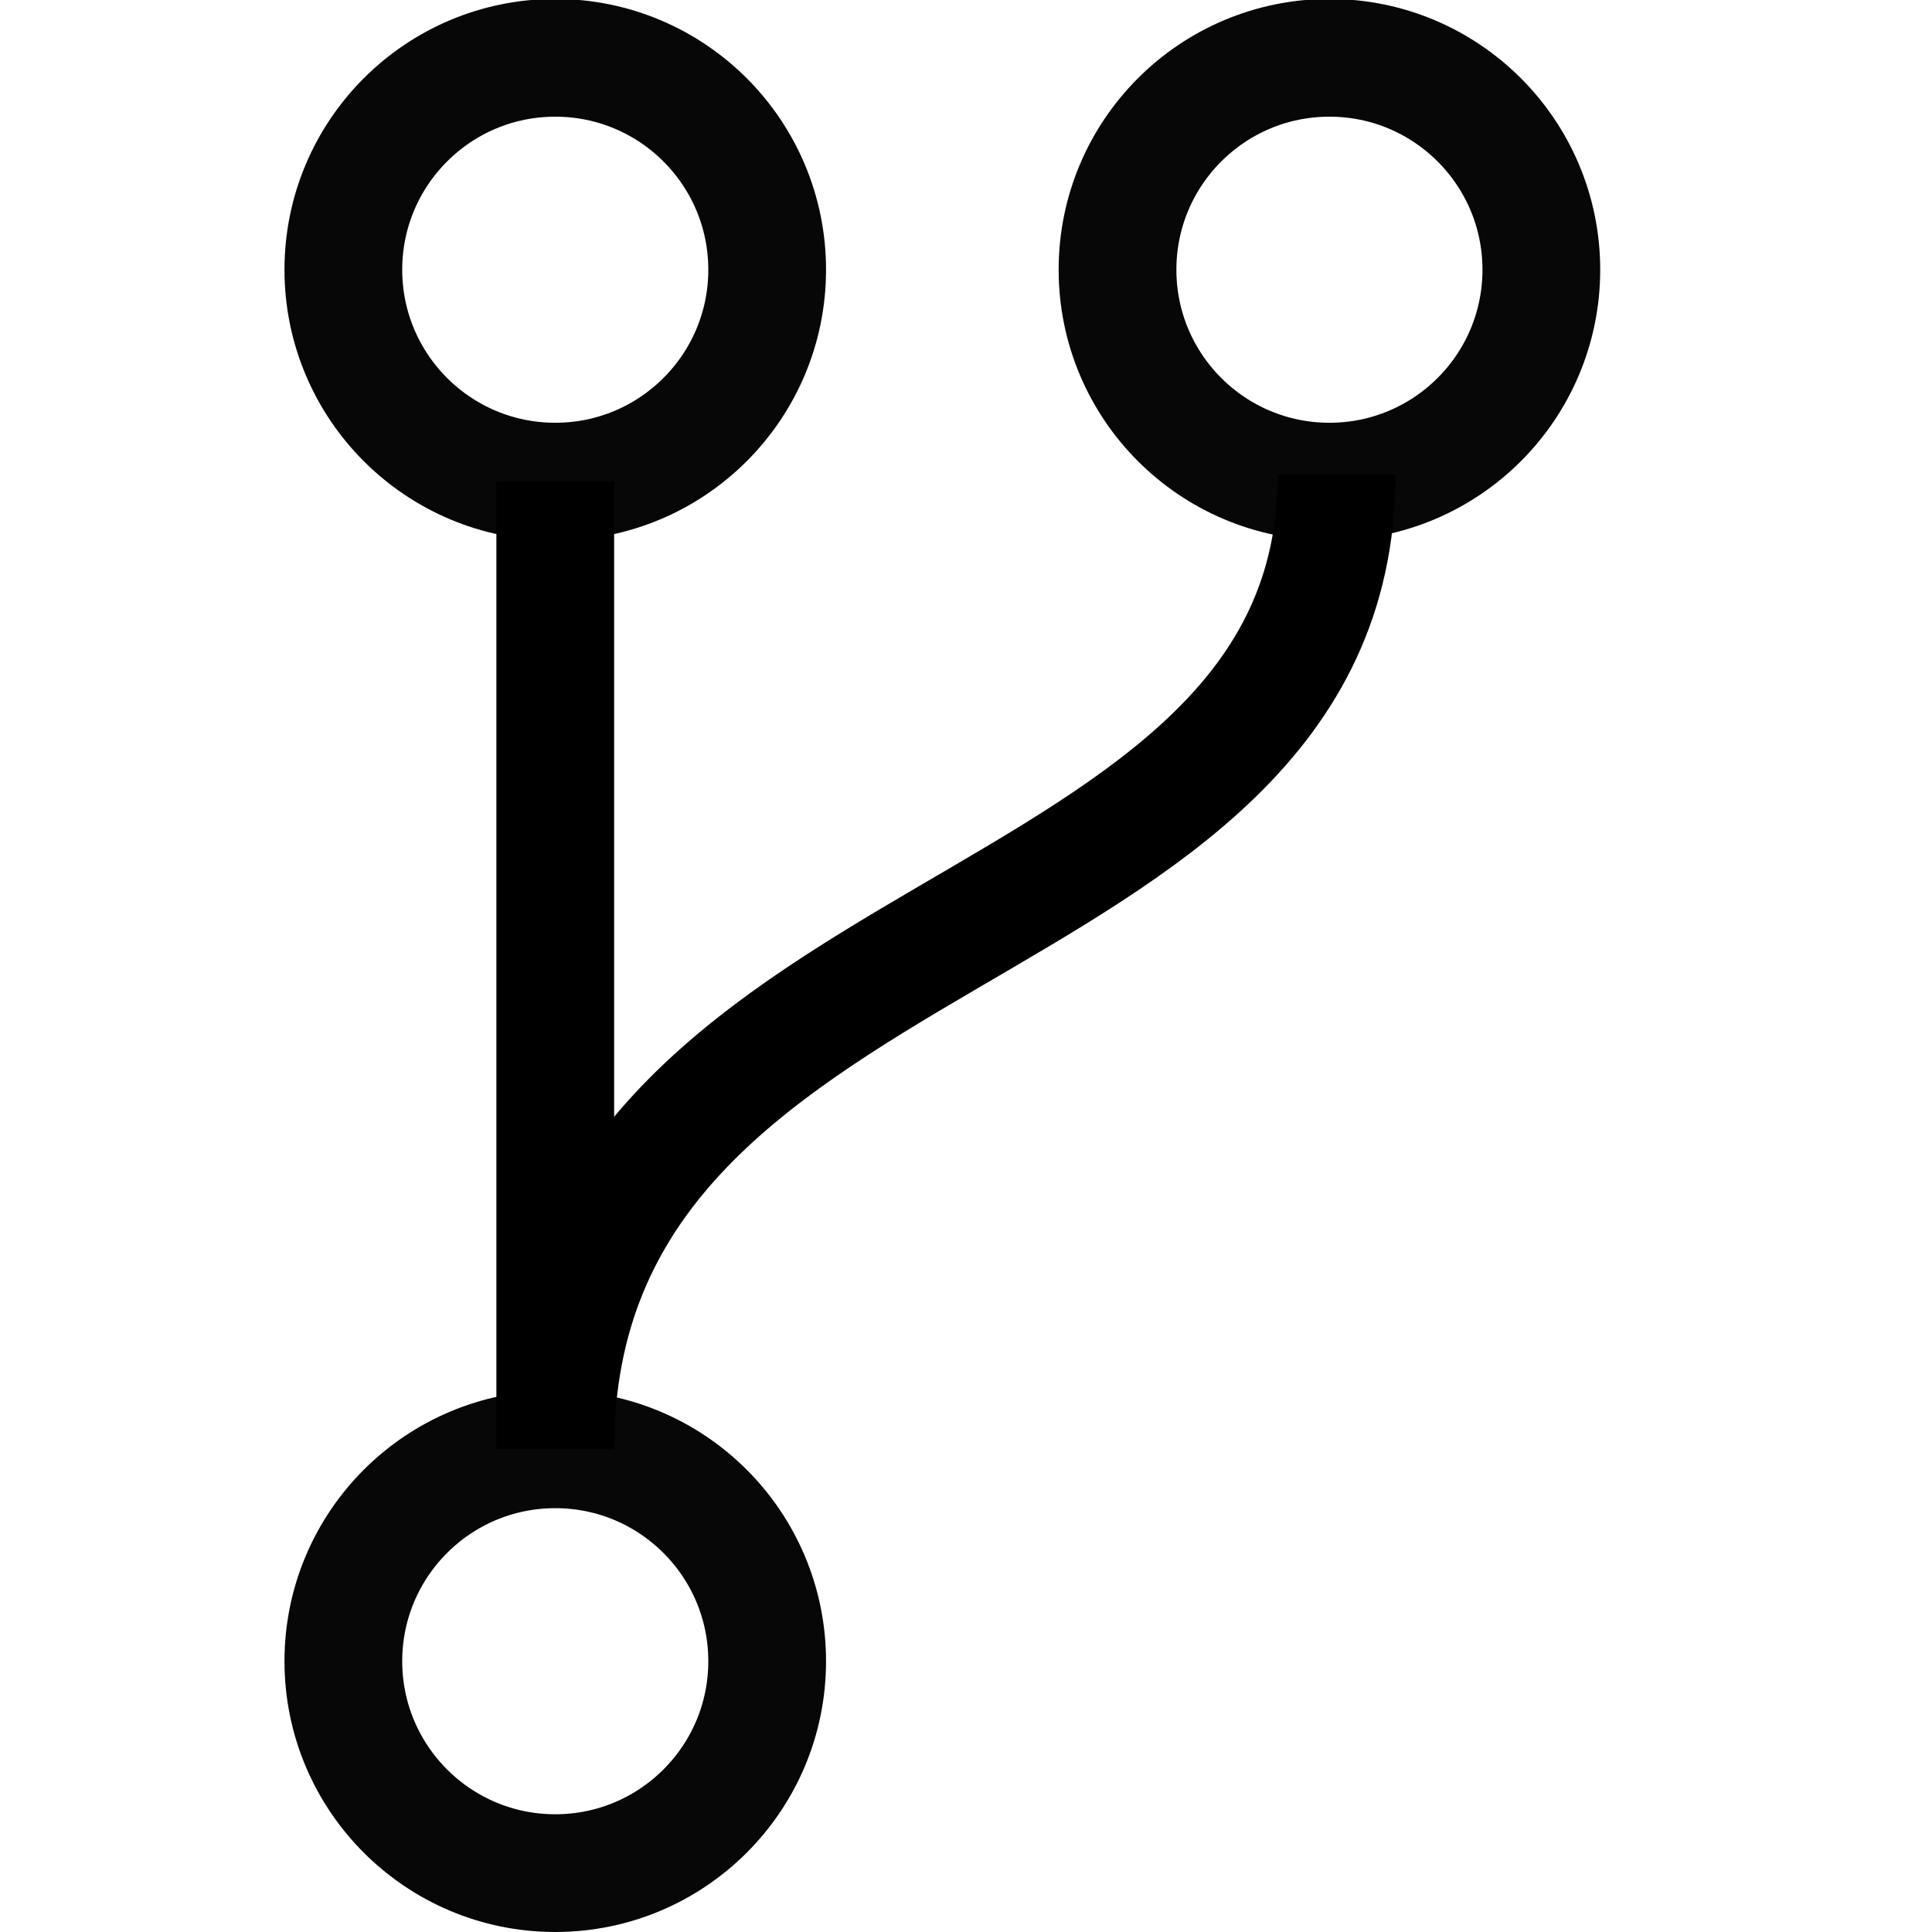 <?xml version="1.0" encoding="UTF-8" standalone="no"?>
<svg
   xmlns:dc="http://purl.org/dc/elements/1.1/"
   xmlns:cc="http://creativecommons.org/ns#"
   xmlns:rdf="http://www.w3.org/1999/02/22-rdf-syntax-ns#"
   xmlns:svg="http://www.w3.org/2000/svg"
   xmlns="http://www.w3.org/2000/svg"
   xmlns:sodipodi="http://sodipodi.sourceforge.net/DTD/sodipodi-0.dtd"
   xmlns:inkscape="http://www.inkscape.org/namespaces/inkscape"
   width="48"
   height="48"
   viewBox="0 0 12.7 12.7"
   version="1.1"
   id="svg1053"
   inkscape:version="1.0 (4035a4fb49, 2020-05-01)"
   sodipodi:docname="git.svg">
  <defs
     id="defs1047" />
  <sodipodi:namedview
     inkscape:object-nodes="false"
     inkscape:snap-smooth-nodes="true"
     id="base"
     pagecolor="#ffffff"
     bordercolor="#666666"
     borderopacity="1.0"
     inkscape:pageopacity="0.0"
     inkscape:pageshadow="2"
     inkscape:zoom="7.9999999"
     inkscape:cx="-0.6103498"
     inkscape:cy="19.08828"
     inkscape:document-units="px"
     inkscape:current-layer="layer1"
     inkscape:document-rotation="0"
     showgrid="false"
     units="px"
     inkscape:showpageshadow="false"
     inkscape:window-width="1858"
     inkscape:window-height="1057"
     inkscape:window-x="1912"
     inkscape:window-y="-8"
     inkscape:window-maximized="1"
     inkscape:object-paths="true" />
  <g
     inkscape:label="Layer 1"
     inkscape:groupmode="layer"
     id="layer1">
    <circle
       r="1.393"
       cy="10.92"
       cx="3.65"
       id="path1412"
       style="fill:none;stroke:#000000;stroke-width:0.774;stroke-linejoin:round;stroke-miterlimit:4;stroke-dasharray:none;stroke-opacity:0.972" />
    <circle
       style="fill:none;stroke:#000000;stroke-width:0.774;stroke-linejoin:round;stroke-miterlimit:4;stroke-dasharray:none;stroke-opacity:0.972"
       id="circle1414"
       cx="3.65"
       cy="1.773"
       r="1.393" />
    <circle
       r="1.393"
       cy="1.773"
       cx="8.739"
       id="circle1416"
       style="fill:none;stroke:#000000;stroke-width:0.774;stroke-linejoin:round;stroke-miterlimit:4;stroke-dasharray:none;stroke-opacity:0.972" />
    <path
       id="path1418"
       d="M 3.65,3.166 V 9.526"
       style="fill:none;stroke:#000000;stroke-width:0.774;stroke-linecap:butt;stroke-linejoin:miter;stroke-miterlimit:4;stroke-dasharray:none;stroke-opacity:1" />
    <path
       sodipodi:nodetypes="cc"
       id="path1420"
       d="m 3.65,9.526 c 0,-3.602 5.136,-3.212 5.136,-6.406"
       style="fill:none;stroke:#000000;stroke-width:0.774;stroke-linecap:butt;stroke-linejoin:miter;stroke-miterlimit:4;stroke-dasharray:none;stroke-opacity:1" />
  </g>
</svg>
